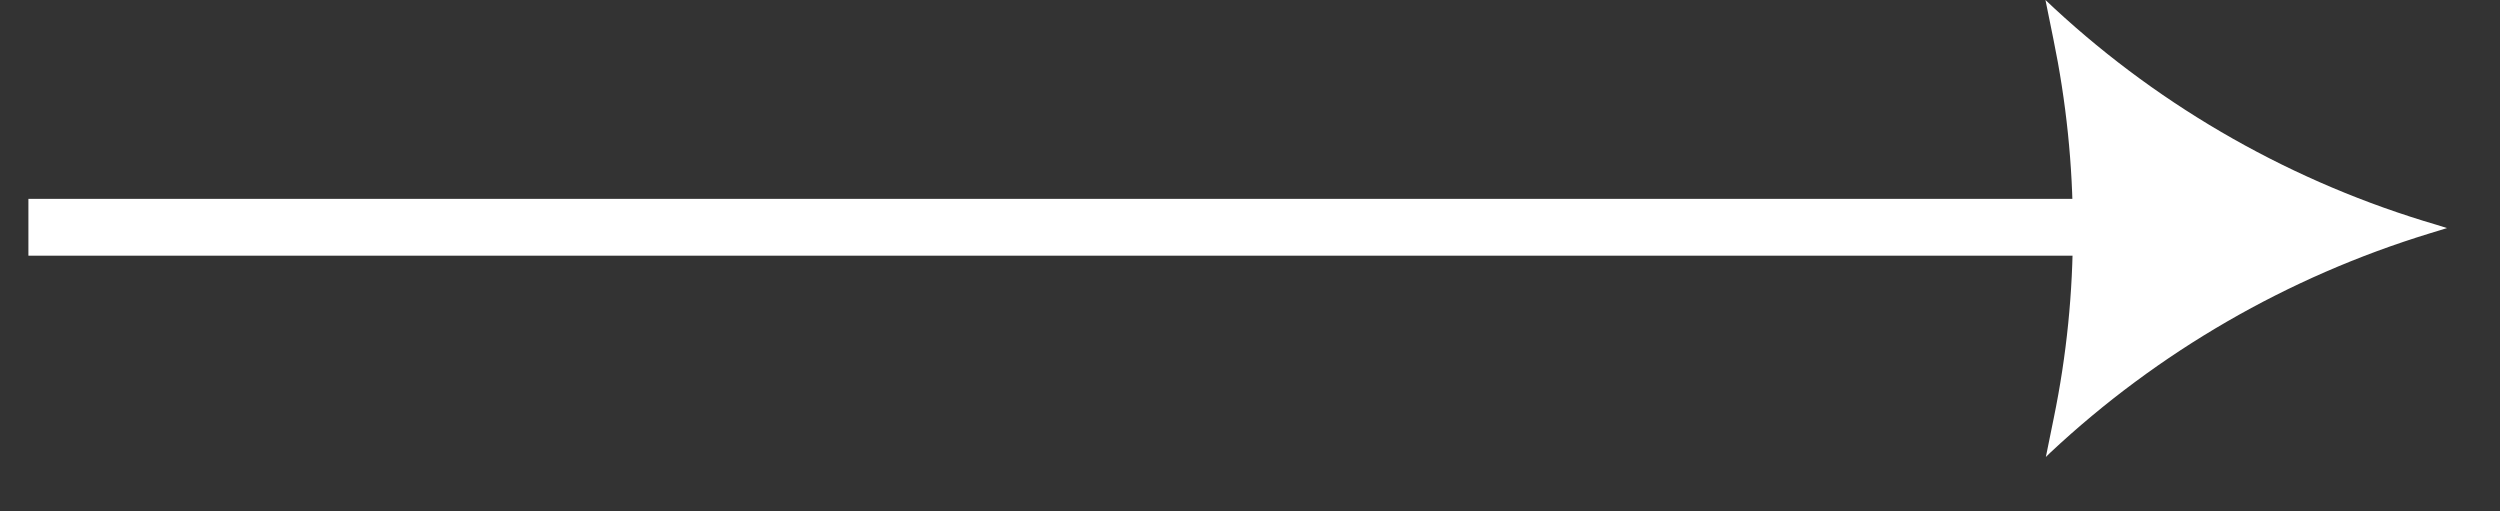<svg width="44" height="9" viewBox="0 0 44 9" fill="none" xmlns="http://www.w3.org/2000/svg">
  <rect x="0" y="0" width="44" height="9" fill="#333333" stroke="none"/>
  <path
    d="M43.068 4.014L42.761 4.108C40.266 4.872 37.983 6.191 36.088 7.964L36.007 8.043L36.146 7.359C36.6 5.153 36.593 2.89 36.139 0.685L36 0L36.161 0.151C38.071 1.917 40.376 3.222 42.885 3.957L43.068 4.014Z"
    fill="white"/>
  <path d="M0.5 3.5H37.5V4.5H0.5V3.5Z" fill="white"/>
</svg>

